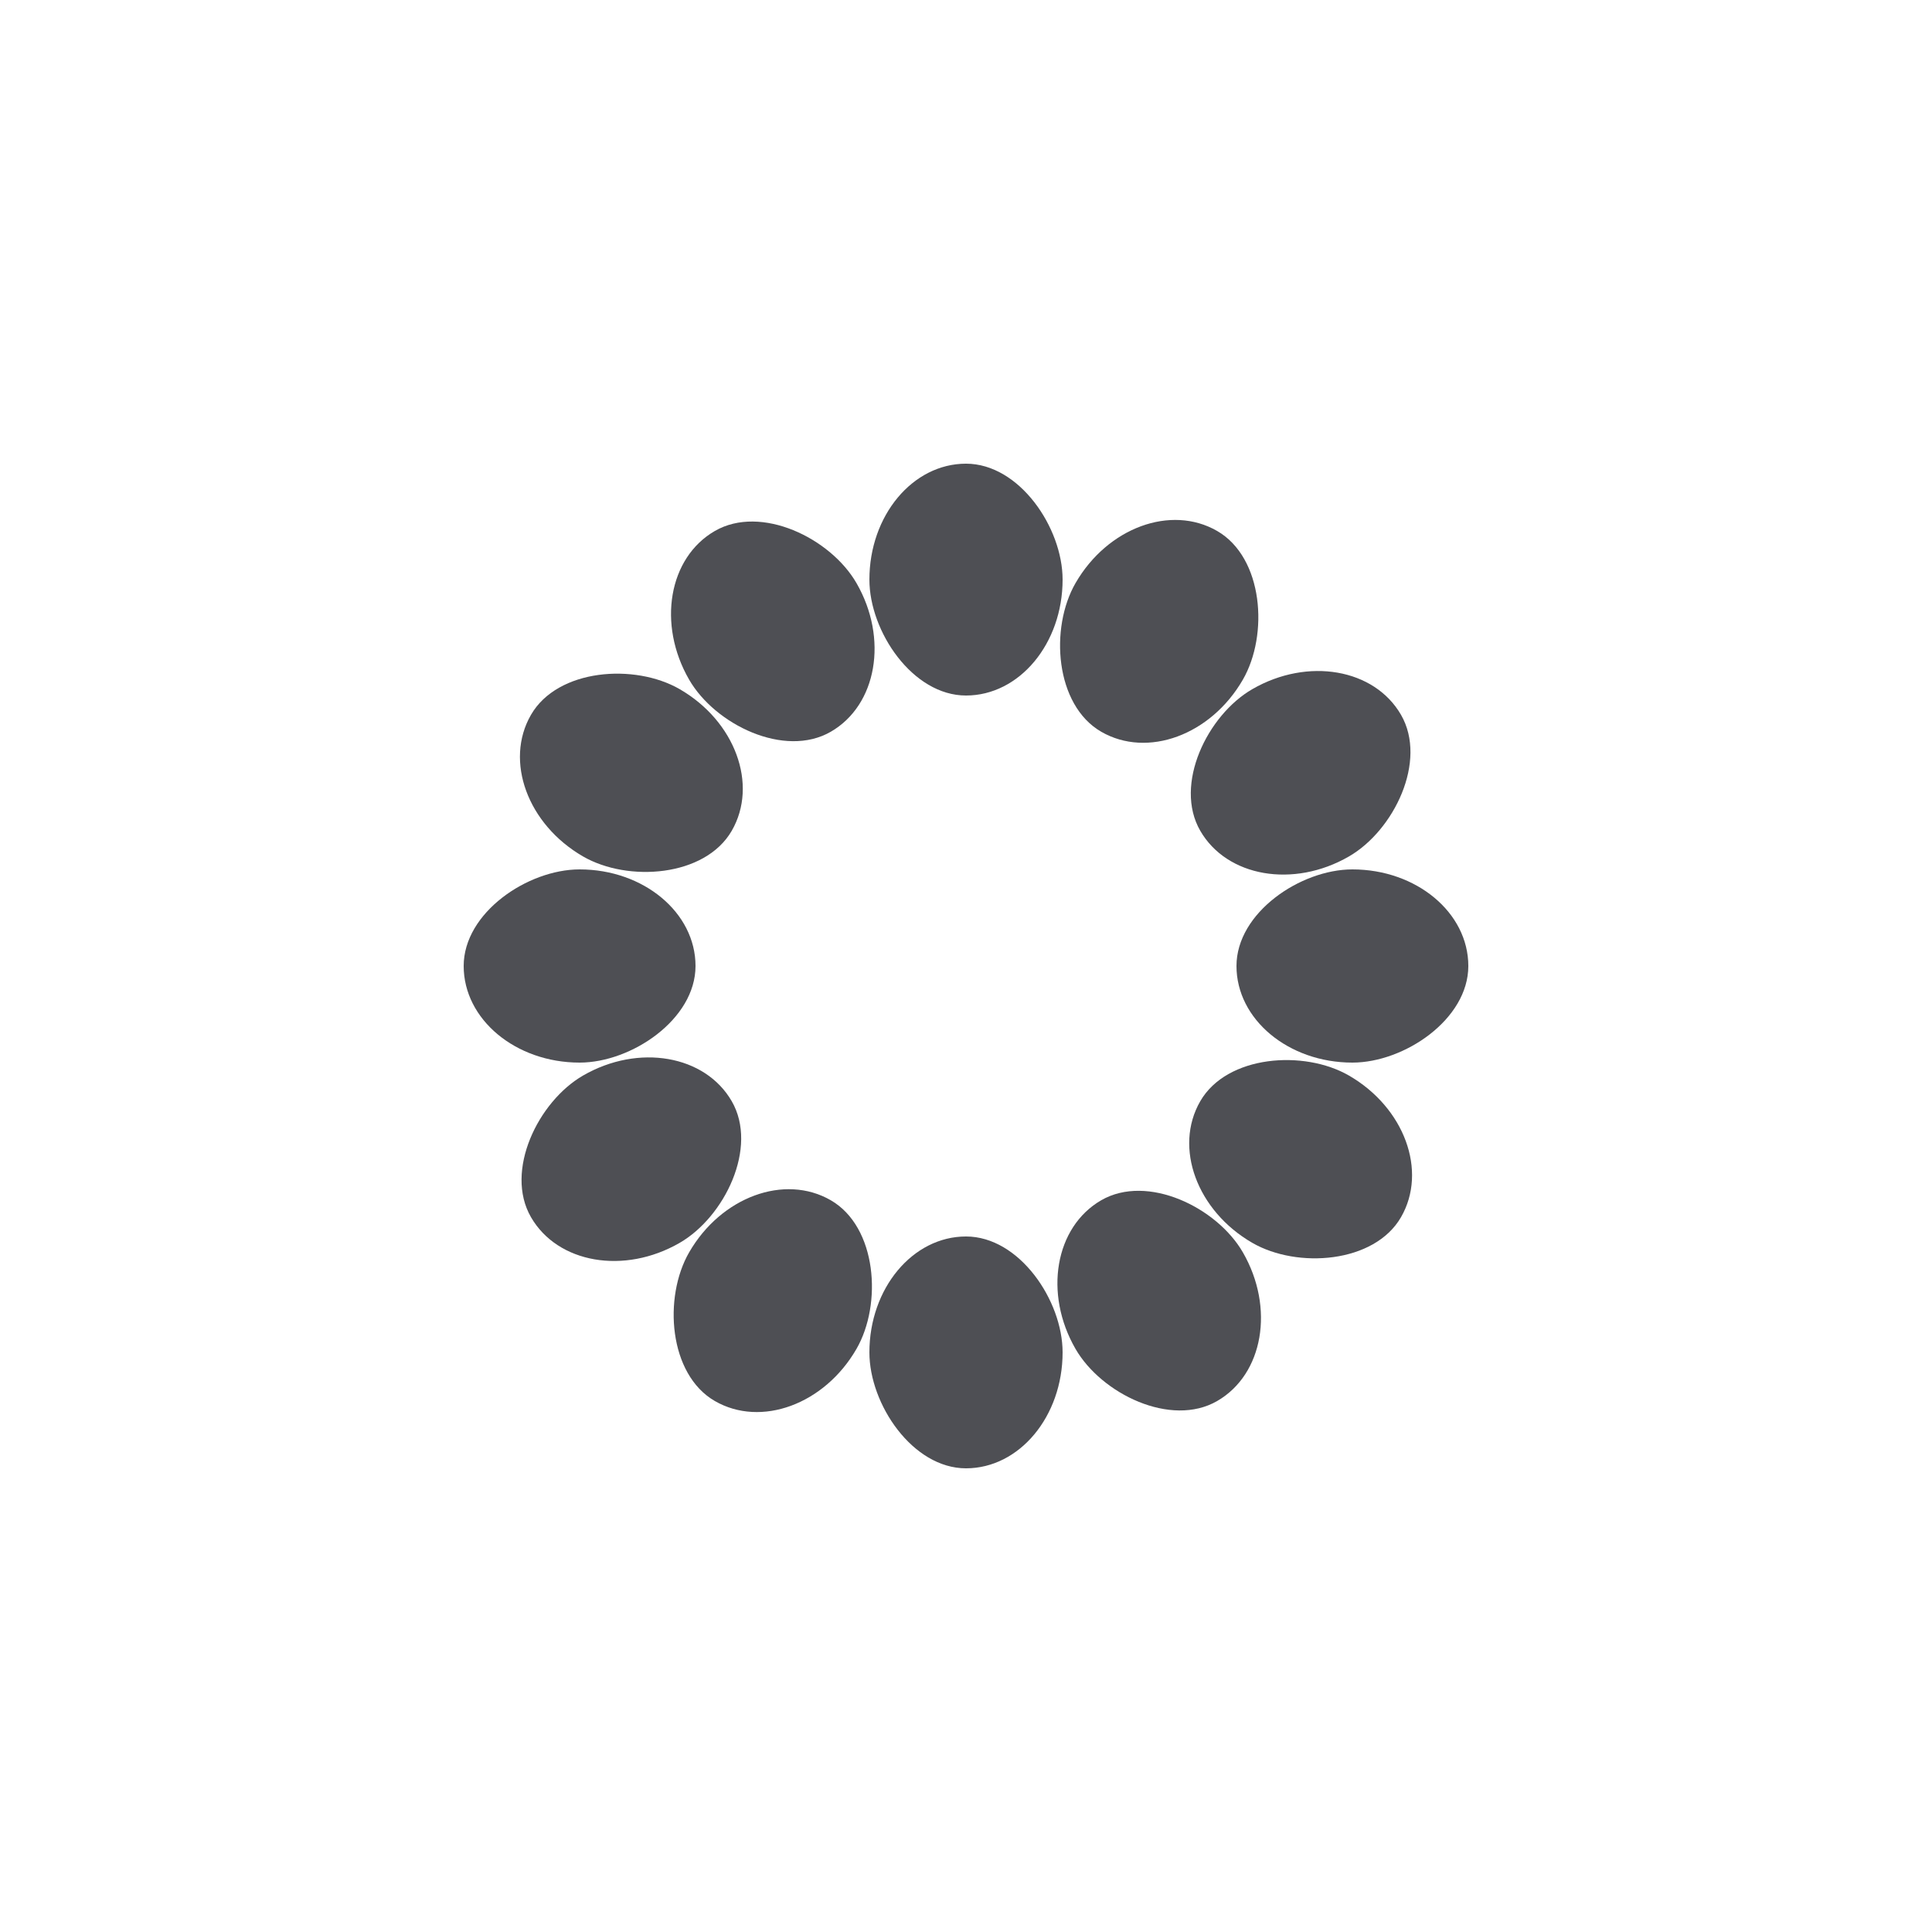 <?xml version="1.0" encoding="utf-8"?>
<svg xmlns="http://www.w3.org/2000/svg" xmlns:xlink="http://www.w3.org/1999/xlink" style="margin: auto; background: none; display: block; shape-rendering: auto;" width="70px" height="70px" viewBox="0 0 100 100" preserveAspectRatio="xMidYMid">
<g transform="rotate(0 50 50)">
  <rect x="45" y="24" rx="5" ry="6" width="10" height="12" fill="#4e4f54">
    <animate attributeName="opacity" values="1;0" keyTimes="0;1" dur="0.676s" begin="-0.619s" repeatCount="indefinite"></animate>
  </rect>
</g><g transform="rotate(30 50 50)">
  <rect x="45" y="24" rx="5" ry="6" width="10" height="12" fill="#4e4f54">
    <animate attributeName="opacity" values="1;0" keyTimes="0;1" dur="0.676s" begin="-0.563s" repeatCount="indefinite"></animate>
  </rect>
</g><g transform="rotate(60 50 50)">
  <rect x="45" y="24" rx="5" ry="6" width="10" height="12" fill="#4e4f54">
    <animate attributeName="opacity" values="1;0" keyTimes="0;1" dur="0.676s" begin="-0.507s" repeatCount="indefinite"></animate>
  </rect>
</g><g transform="rotate(90 50 50)">
  <rect x="45" y="24" rx="5" ry="6" width="10" height="12" fill="#4e4f54">
    <animate attributeName="opacity" values="1;0" keyTimes="0;1" dur="0.676s" begin="-0.45s" repeatCount="indefinite"></animate>
  </rect>
</g><g transform="rotate(120 50 50)">
  <rect x="45" y="24" rx="5" ry="6" width="10" height="12" fill="#4e4f54">
    <animate attributeName="opacity" values="1;0" keyTimes="0;1" dur="0.676s" begin="-0.394s" repeatCount="indefinite"></animate>
  </rect>
</g><g transform="rotate(150 50 50)">
  <rect x="45" y="24" rx="5" ry="6" width="10" height="12" fill="#4e4f54">
    <animate attributeName="opacity" values="1;0" keyTimes="0;1" dur="0.676s" begin="-0.338s" repeatCount="indefinite"></animate>
  </rect>
</g><g transform="rotate(180 50 50)">
  <rect x="45" y="24" rx="5" ry="6" width="10" height="12" fill="#4e4f54">
    <animate attributeName="opacity" values="1;0" keyTimes="0;1" dur="0.676s" begin="-0.282s" repeatCount="indefinite"></animate>
  </rect>
</g><g transform="rotate(210 50 50)">
  <rect x="45" y="24" rx="5" ry="6" width="10" height="12" fill="#4e4f54">
    <animate attributeName="opacity" values="1;0" keyTimes="0;1" dur="0.676s" begin="-0.225s" repeatCount="indefinite"></animate>
  </rect>
</g><g transform="rotate(240 50 50)">
  <rect x="45" y="24" rx="5" ry="6" width="10" height="12" fill="#4e4f54">
    <animate attributeName="opacity" values="1;0" keyTimes="0;1" dur="0.676s" begin="-0.169s" repeatCount="indefinite"></animate>
  </rect>
</g><g transform="rotate(270 50 50)">
  <rect x="45" y="24" rx="5" ry="6" width="10" height="12" fill="#4e4f54">
    <animate attributeName="opacity" values="1;0" keyTimes="0;1" dur="0.676s" begin="-0.113s" repeatCount="indefinite"></animate>
  </rect>
</g><g transform="rotate(300 50 50)">
  <rect x="45" y="24" rx="5" ry="6" width="10" height="12" fill="#4e4f54">
    <animate attributeName="opacity" values="1;0" keyTimes="0;1" dur="0.676s" begin="-0.056s" repeatCount="indefinite"></animate>
  </rect>
</g><g transform="rotate(330 50 50)">
  <rect x="45" y="24" rx="5" ry="6" width="10" height="12" fill="#4e4f54">
    <animate attributeName="opacity" values="1;0" keyTimes="0;1" dur="0.676s" begin="0s" repeatCount="indefinite"></animate>
  </rect>
</g>
<!-- [ldio] generated by https://loading.io/ --></svg>